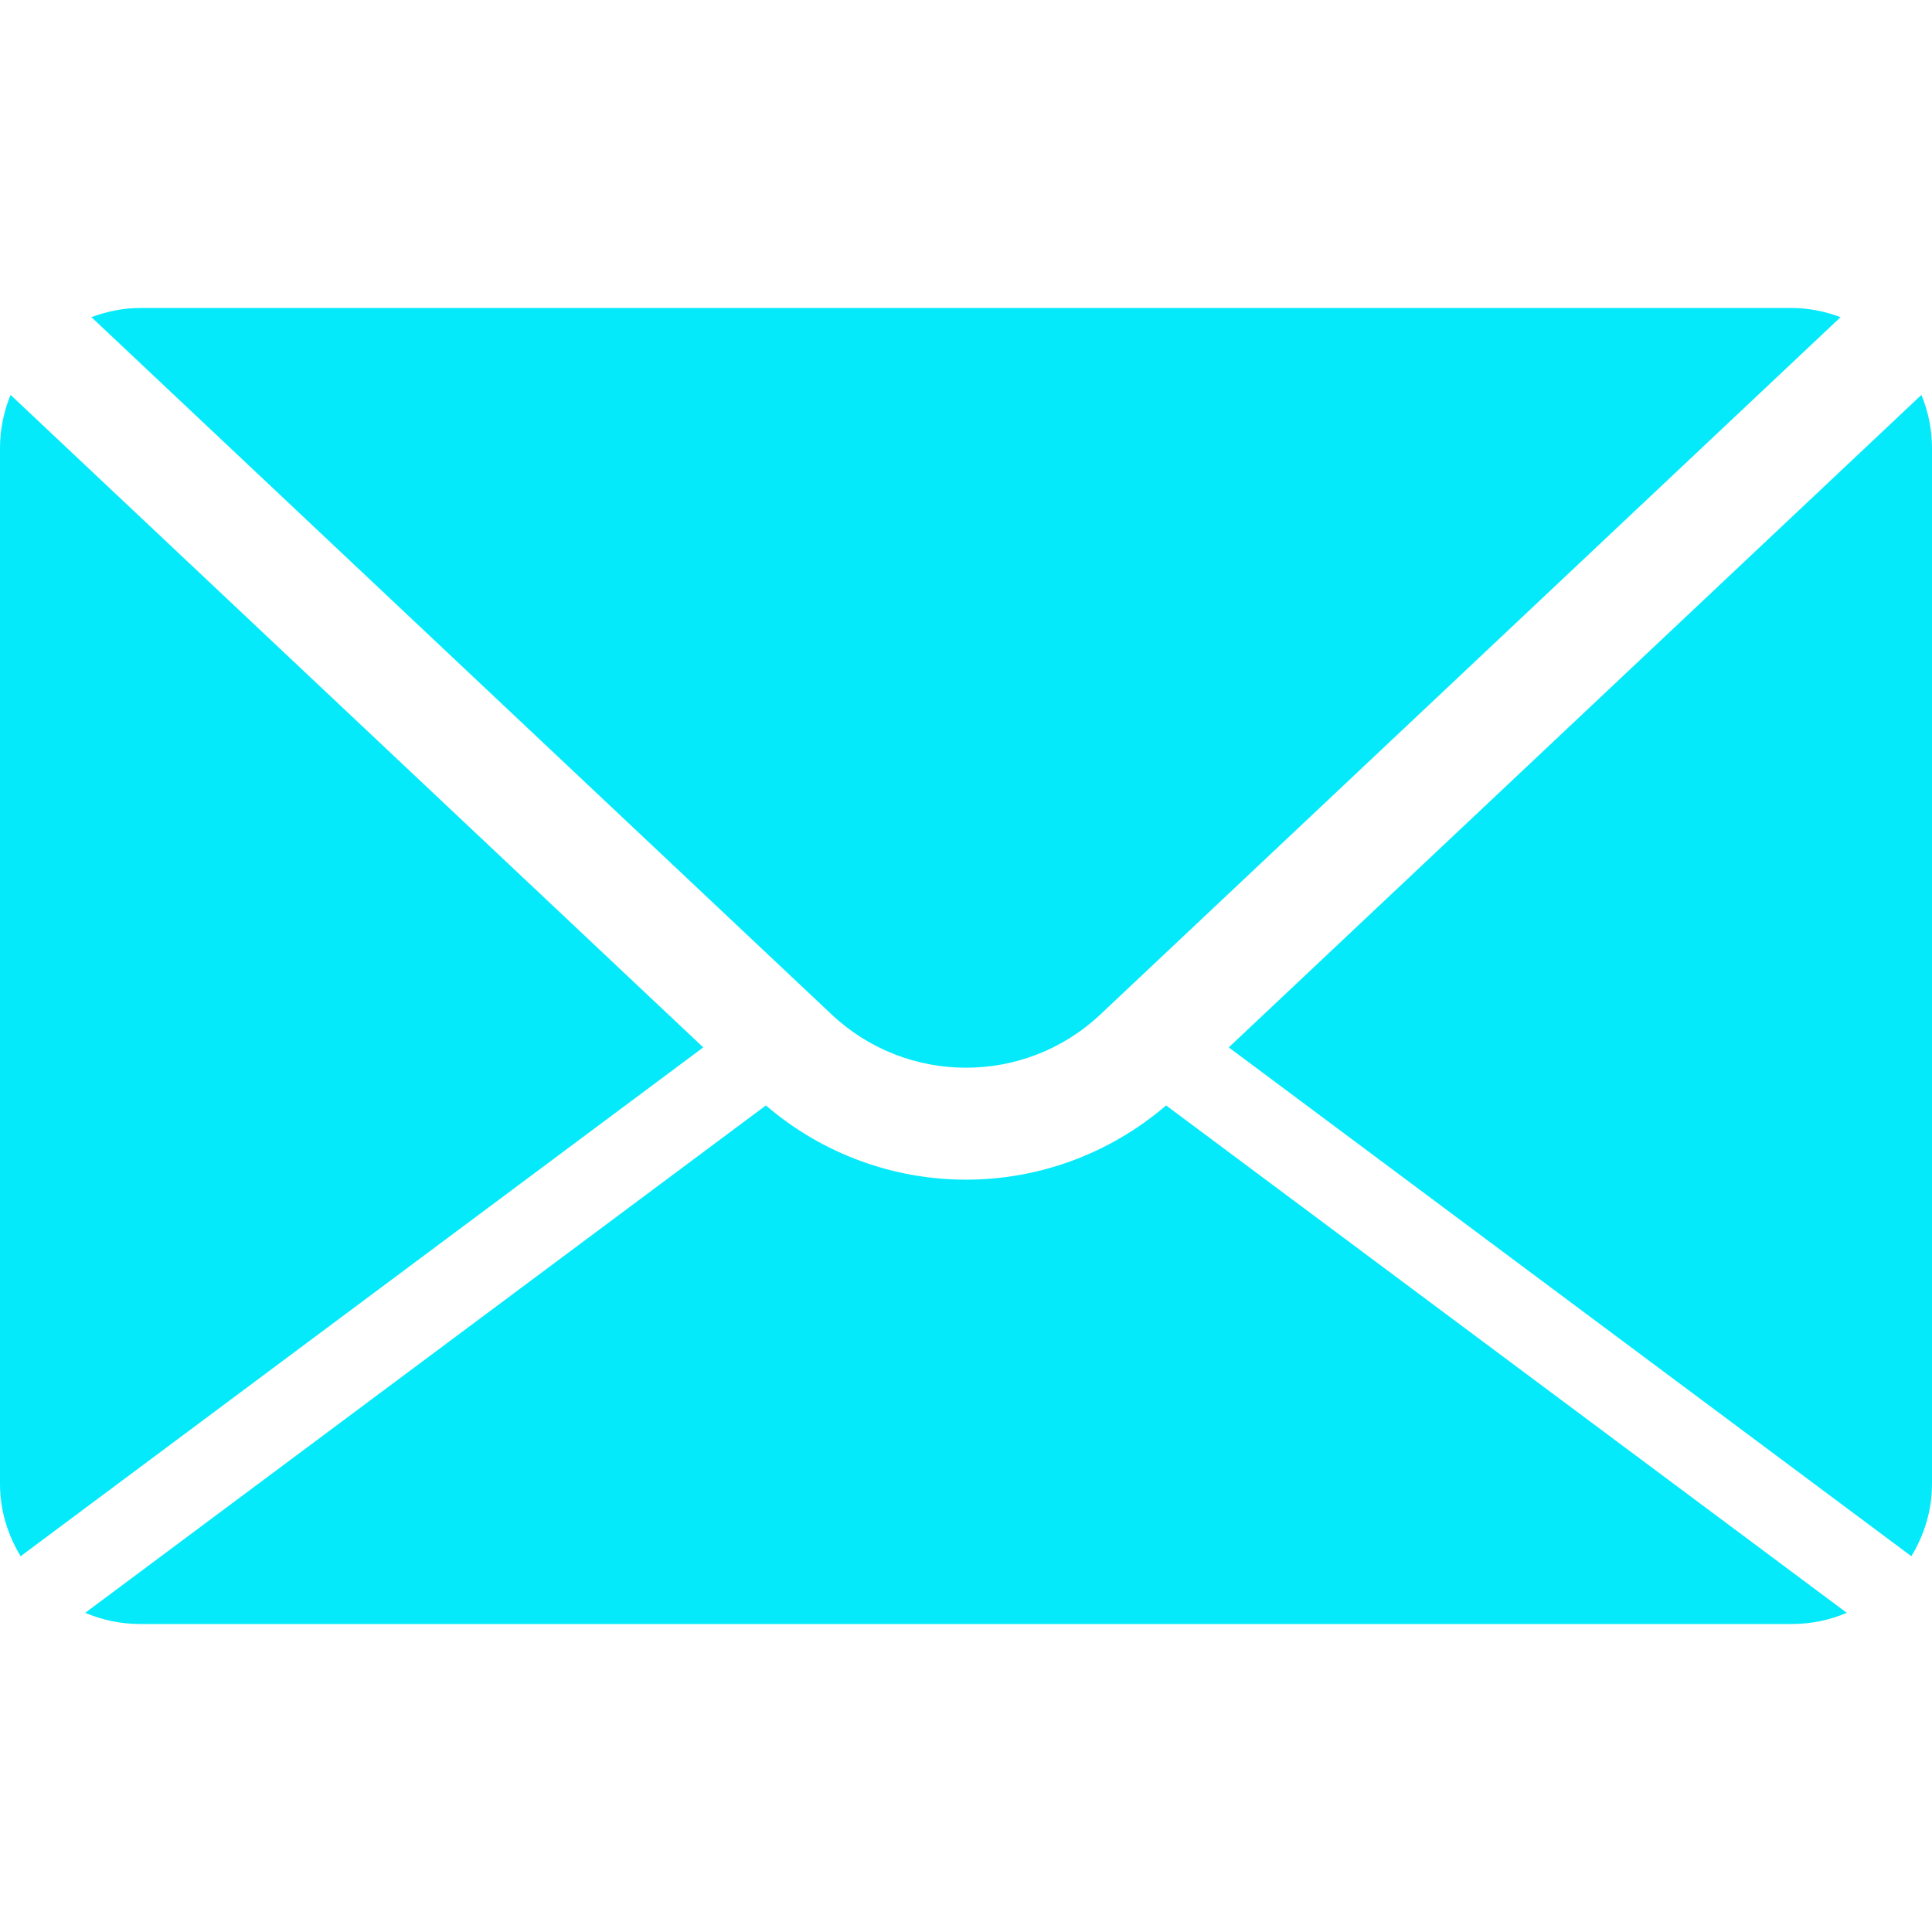 <?xml version="1.0" encoding="iso-8859-1"?>
<!-- Uploaded to: SVG Repo, www.svgrepo.com, Generator: SVG Repo Mixer Tools -->
<!DOCTYPE svg PUBLIC "-//W3C//DTD SVG 1.1//EN" "http://www.w3.org/Graphics/SVG/1.1/DTD/svg11.dtd">
<svg fill="#05eafa0" version="1.1" id="Capa_1" xmlns="http://www.w3.org/2000/svg" xmlns:xlink="http://www.w3.org/1999/xlink" 
	 width="800px" height="800px" viewBox="0 0 469.2 469.2" xml:space="preserve"
	>
<g>
	<path d="M22.202,77.023C25.888,75.657,29.832,74.8,34,74.8h401.2c4.168,0,8.112,0.857,11.798,2.224L267.24,246.364
		c-18.299,17.251-46.975,17.251-65.28,0L22.202,77.023z M464.188,377.944c3.114-5.135,5.012-11.098,5.012-17.544V108.8
		c0-4.569-0.932-8.915-2.57-12.899L298.411,254.367L464.188,377.944z M283.2,268.464c-13.961,11.961-31.253,18.027-48.6,18.027
		c-17.347,0-34.64-6.06-48.6-18.027L20.692,391.687c4.094,1.741,8.582,2.714,13.308,2.714h401.2c4.726,0,9.214-0.973,13.308-2.714
		L283.2,268.464z M2.571,95.9C0.932,99.885,0,104.23,0,108.8V360.4c0,6.446,1.897,12.409,5.012,17.544l165.777-123.577L2.571,95.9z"
		/>
</g>
</svg>